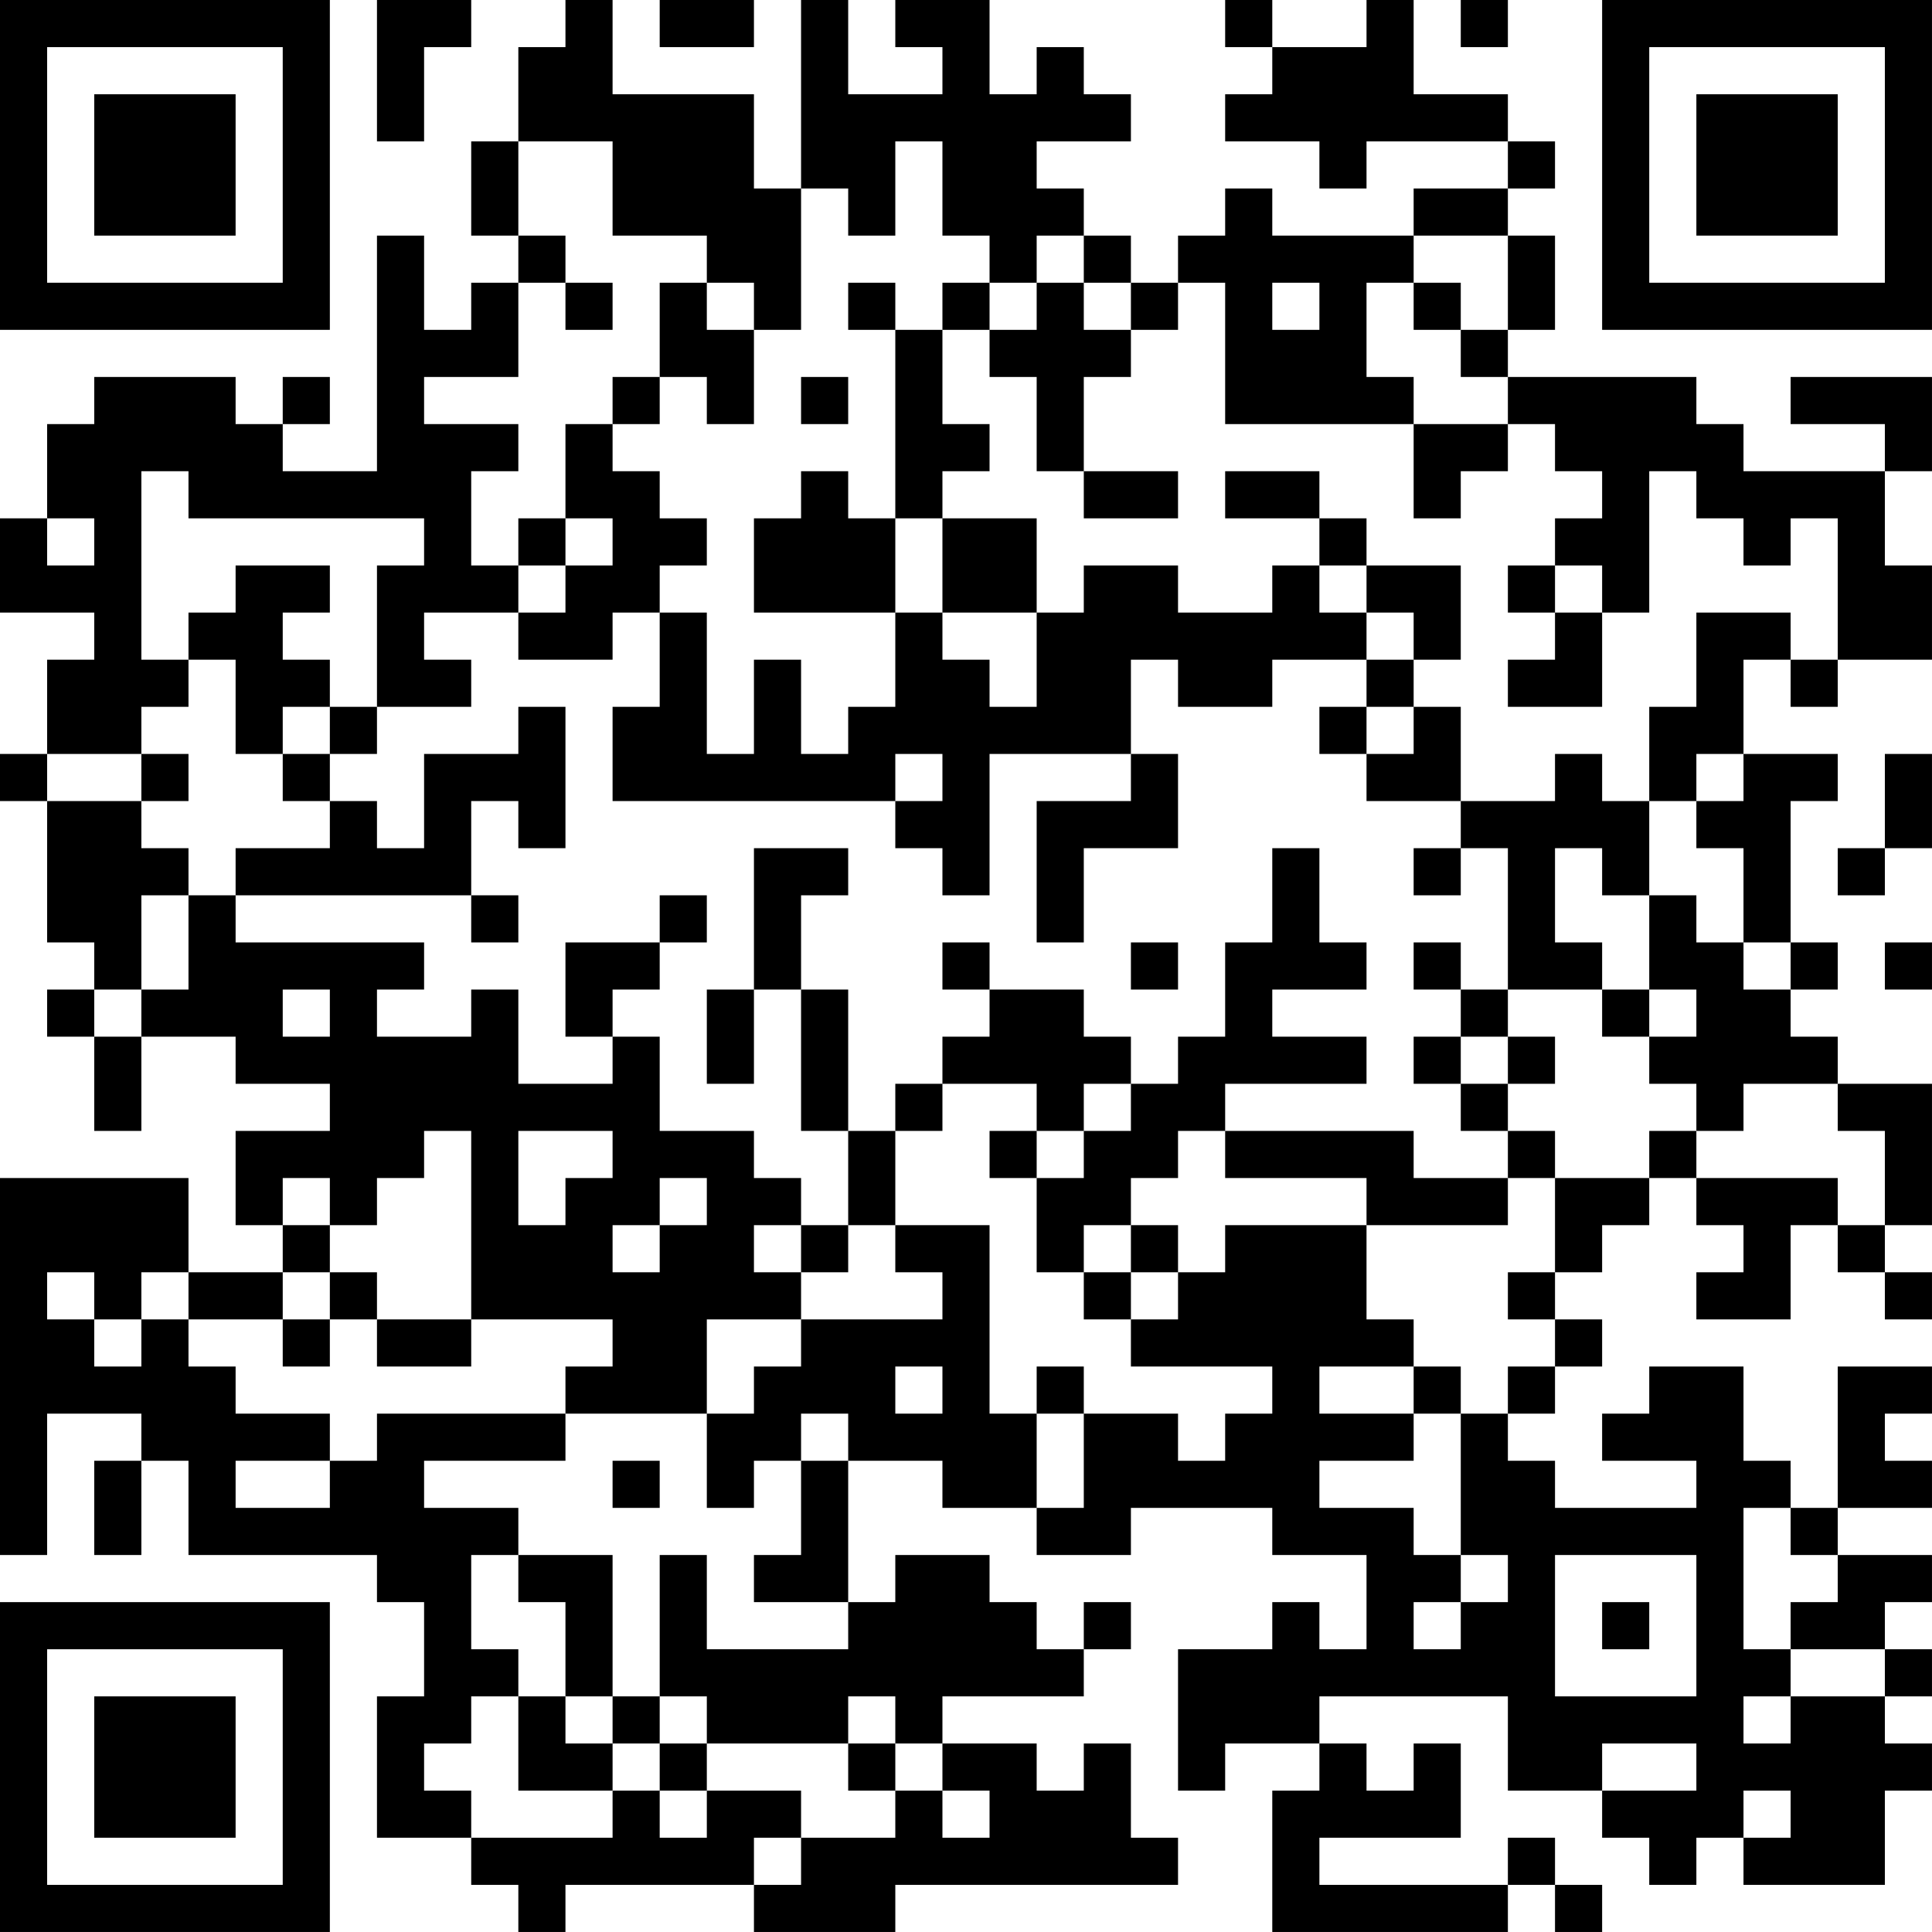 <?xml version="1.0" encoding="UTF-8"?>
<svg xmlns="http://www.w3.org/2000/svg" version="1.1" width="200" height="200" viewBox="0 0 200 200"><rect x="0" y="0" width="200" height="200" fill="#ffffff"/><g transform="scale(4.878)"><g transform="translate(0,0)"><path fill-rule="evenodd" d="M8 0L8 3L9 3L9 1L10 1L10 0ZM12 0L12 1L11 1L11 3L10 3L10 5L11 5L11 6L10 6L10 7L9 7L9 5L8 5L8 10L6 10L6 9L7 9L7 8L6 8L6 9L5 9L5 8L2 8L2 9L1 9L1 11L0 11L0 13L2 13L2 14L1 14L1 16L0 16L0 17L1 17L1 20L2 20L2 21L1 21L1 22L2 22L2 24L3 24L3 22L5 22L5 23L7 23L7 24L5 24L5 26L6 26L6 27L4 27L4 25L0 25L0 33L1 33L1 30L3 30L3 31L2 31L2 33L3 33L3 31L4 31L4 33L8 33L8 34L9 34L9 36L8 36L8 39L10 39L10 40L11 40L11 41L12 41L12 40L16 40L16 41L19 41L19 40L25 40L25 39L24 39L24 37L23 37L23 38L22 38L22 37L20 37L20 36L23 36L23 35L24 35L24 34L23 34L23 35L22 35L22 34L21 34L21 33L19 33L19 34L18 34L18 31L20 31L20 32L22 32L22 33L24 33L24 32L27 32L27 33L29 33L29 35L28 35L28 34L27 34L27 35L25 35L25 38L26 38L26 37L28 37L28 38L27 38L27 41L32 41L32 40L33 40L33 41L34 41L34 40L33 40L33 39L32 39L32 40L28 40L28 39L31 39L31 37L30 37L30 38L29 38L29 37L28 37L28 36L32 36L32 38L34 38L34 39L35 39L35 40L36 40L36 39L37 39L37 40L40 40L40 38L41 38L41 37L40 37L40 36L41 36L41 35L40 35L40 34L41 34L41 33L39 33L39 32L41 32L41 31L40 31L40 30L41 30L41 29L39 29L39 32L38 32L38 31L37 31L37 29L35 29L35 30L34 30L34 31L36 31L36 32L33 32L33 31L32 31L32 30L33 30L33 29L34 29L34 28L33 28L33 27L34 27L34 26L35 26L35 25L36 25L36 26L37 26L37 27L36 27L36 28L38 28L38 26L39 26L39 27L40 27L40 28L41 28L41 27L40 27L40 26L41 26L41 23L39 23L39 22L38 22L38 21L39 21L39 20L38 20L38 17L39 17L39 16L37 16L37 14L38 14L38 15L39 15L39 14L41 14L41 12L40 12L40 10L41 10L41 8L38 8L38 9L40 9L40 10L37 10L37 9L36 9L36 8L32 8L32 7L33 7L33 5L32 5L32 4L33 4L33 3L32 3L32 2L30 2L30 0L29 0L29 1L27 1L27 0L26 0L26 1L27 1L27 2L26 2L26 3L28 3L28 4L29 4L29 3L32 3L32 4L30 4L30 5L27 5L27 4L26 4L26 5L25 5L25 6L24 6L24 5L23 5L23 4L22 4L22 3L24 3L24 2L23 2L23 1L22 1L22 2L21 2L21 0L19 0L19 1L20 1L20 2L18 2L18 0L17 0L17 4L16 4L16 2L13 2L13 0ZM14 0L14 1L16 1L16 0ZM31 0L31 1L32 1L32 0ZM11 3L11 5L12 5L12 6L11 6L11 8L9 8L9 9L11 9L11 10L10 10L10 12L11 12L11 13L9 13L9 14L10 14L10 15L8 15L8 12L9 12L9 11L4 11L4 10L3 10L3 14L4 14L4 15L3 15L3 16L1 16L1 17L3 17L3 18L4 18L4 19L3 19L3 21L2 21L2 22L3 22L3 21L4 21L4 19L5 19L5 20L9 20L9 21L8 21L8 22L10 22L10 21L11 21L11 23L13 23L13 22L14 22L14 24L16 24L16 25L17 25L17 26L16 26L16 27L17 27L17 28L15 28L15 30L12 30L12 29L13 29L13 28L10 28L10 24L9 24L9 25L8 25L8 26L7 26L7 25L6 25L6 26L7 26L7 27L6 27L6 28L4 28L4 27L3 27L3 28L2 28L2 27L1 27L1 28L2 28L2 29L3 29L3 28L4 28L4 29L5 29L5 30L7 30L7 31L5 31L5 32L7 32L7 31L8 31L8 30L12 30L12 31L9 31L9 32L11 32L11 33L10 33L10 35L11 35L11 36L10 36L10 37L9 37L9 38L10 38L10 39L13 39L13 38L14 38L14 39L15 39L15 38L17 38L17 39L16 39L16 40L17 40L17 39L19 39L19 38L20 38L20 39L21 39L21 38L20 38L20 37L19 37L19 36L18 36L18 37L15 37L15 36L14 36L14 33L15 33L15 35L18 35L18 34L16 34L16 33L17 33L17 31L18 31L18 30L17 30L17 31L16 31L16 32L15 32L15 30L16 30L16 29L17 29L17 28L20 28L20 27L19 27L19 26L21 26L21 30L22 30L22 32L23 32L23 30L25 30L25 31L26 31L26 30L27 30L27 29L24 29L24 28L25 28L25 27L26 27L26 26L29 26L29 28L30 28L30 29L28 29L28 30L30 30L30 31L28 31L28 32L30 32L30 33L31 33L31 34L30 34L30 35L31 35L31 34L32 34L32 33L31 33L31 30L32 30L32 29L33 29L33 28L32 28L32 27L33 27L33 25L35 25L35 24L36 24L36 25L39 25L39 26L40 26L40 24L39 24L39 23L37 23L37 24L36 24L36 23L35 23L35 22L36 22L36 21L35 21L35 19L36 19L36 20L37 20L37 21L38 21L38 20L37 20L37 18L36 18L36 17L37 17L37 16L36 16L36 17L35 17L35 15L36 15L36 13L38 13L38 14L39 14L39 11L38 11L38 12L37 12L37 11L36 11L36 10L35 10L35 13L34 13L34 12L33 12L33 11L34 11L34 10L33 10L33 9L32 9L32 8L31 8L31 7L32 7L32 5L30 5L30 6L29 6L29 8L30 8L30 9L26 9L26 6L25 6L25 7L24 7L24 6L23 6L23 5L22 5L22 6L21 6L21 5L20 5L20 3L19 3L19 5L18 5L18 4L17 4L17 7L16 7L16 6L15 6L15 5L13 5L13 3ZM12 6L12 7L13 7L13 6ZM14 6L14 8L13 8L13 9L12 9L12 11L11 11L11 12L12 12L12 13L11 13L11 14L13 14L13 13L14 13L14 15L13 15L13 17L19 17L19 18L20 18L20 19L21 19L21 16L24 16L24 17L22 17L22 20L23 20L23 18L25 18L25 16L24 16L24 14L25 14L25 15L27 15L27 14L29 14L29 15L28 15L28 16L29 16L29 17L31 17L31 18L30 18L30 19L31 19L31 18L32 18L32 21L31 21L31 20L30 20L30 21L31 21L31 22L30 22L30 23L31 23L31 24L32 24L32 25L30 25L30 24L26 24L26 23L29 23L29 22L27 22L27 21L29 21L29 20L28 20L28 18L27 18L27 20L26 20L26 22L25 22L25 23L24 23L24 22L23 22L23 21L21 21L21 20L20 20L20 21L21 21L21 22L20 22L20 23L19 23L19 24L18 24L18 21L17 21L17 19L18 19L18 18L16 18L16 21L15 21L15 23L16 23L16 21L17 21L17 24L18 24L18 26L17 26L17 27L18 27L18 26L19 26L19 24L20 24L20 23L22 23L22 24L21 24L21 25L22 25L22 27L23 27L23 28L24 28L24 27L25 27L25 26L24 26L24 25L25 25L25 24L26 24L26 25L29 25L29 26L32 26L32 25L33 25L33 24L32 24L32 23L33 23L33 22L32 22L32 21L34 21L34 22L35 22L35 21L34 21L34 20L33 20L33 18L34 18L34 19L35 19L35 17L34 17L34 16L33 16L33 17L31 17L31 15L30 15L30 14L31 14L31 12L29 12L29 11L28 11L28 10L26 10L26 11L28 11L28 12L27 12L27 13L25 13L25 12L23 12L23 13L22 13L22 11L20 11L20 10L21 10L21 9L20 9L20 7L21 7L21 8L22 8L22 10L23 10L23 11L25 11L25 10L23 10L23 8L24 8L24 7L23 7L23 6L22 6L22 7L21 7L21 6L20 6L20 7L19 7L19 6L18 6L18 7L19 7L19 11L18 11L18 10L17 10L17 11L16 11L16 13L19 13L19 15L18 15L18 16L17 16L17 14L16 14L16 16L15 16L15 13L14 13L14 12L15 12L15 11L14 11L14 10L13 10L13 9L14 9L14 8L15 8L15 9L16 9L16 7L15 7L15 6ZM27 6L27 7L28 7L28 6ZM30 6L30 7L31 7L31 6ZM17 8L17 9L18 9L18 8ZM30 9L30 11L31 11L31 10L32 10L32 9ZM1 11L1 12L2 12L2 11ZM12 11L12 12L13 12L13 11ZM19 11L19 13L20 13L20 14L21 14L21 15L22 15L22 13L20 13L20 11ZM5 12L5 13L4 13L4 14L5 14L5 16L6 16L6 17L7 17L7 18L5 18L5 19L10 19L10 20L11 20L11 19L10 19L10 17L11 17L11 18L12 18L12 15L11 15L11 16L9 16L9 18L8 18L8 17L7 17L7 16L8 16L8 15L7 15L7 14L6 14L6 13L7 13L7 12ZM28 12L28 13L29 13L29 14L30 14L30 13L29 13L29 12ZM32 12L32 13L33 13L33 14L32 14L32 15L34 15L34 13L33 13L33 12ZM6 15L6 16L7 16L7 15ZM29 15L29 16L30 16L30 15ZM3 16L3 17L4 17L4 16ZM19 16L19 17L20 17L20 16ZM40 16L40 18L39 18L39 19L40 19L40 18L41 18L41 16ZM14 19L14 20L12 20L12 22L13 22L13 21L14 21L14 20L15 20L15 19ZM24 20L24 21L25 21L25 20ZM40 20L40 21L41 21L41 20ZM6 21L6 22L7 22L7 21ZM31 22L31 23L32 23L32 22ZM23 23L23 24L22 24L22 25L23 25L23 24L24 24L24 23ZM11 24L11 26L12 26L12 25L13 25L13 24ZM14 25L14 26L13 26L13 27L14 27L14 26L15 26L15 25ZM23 26L23 27L24 27L24 26ZM7 27L7 28L6 28L6 29L7 29L7 28L8 28L8 29L10 29L10 28L8 28L8 27ZM19 29L19 30L20 30L20 29ZM22 29L22 30L23 30L23 29ZM30 29L30 30L31 30L31 29ZM13 31L13 32L14 32L14 31ZM37 32L37 35L38 35L38 36L37 36L37 37L38 37L38 36L40 36L40 35L38 35L38 34L39 34L39 33L38 33L38 32ZM11 33L11 34L12 34L12 36L11 36L11 38L13 38L13 37L14 37L14 38L15 38L15 37L14 37L14 36L13 36L13 33ZM33 33L33 36L36 36L36 33ZM34 34L34 35L35 35L35 34ZM12 36L12 37L13 37L13 36ZM18 37L18 38L19 38L19 37ZM34 37L34 38L36 38L36 37ZM37 38L37 39L38 39L38 38ZM0 0L0 7L7 7L7 0ZM1 1L1 6L6 6L6 1ZM2 2L2 5L5 5L5 2ZM34 0L34 7L41 7L41 0ZM35 1L35 6L40 6L40 1ZM36 2L36 5L39 5L39 2ZM0 34L0 41L7 41L7 34ZM1 35L1 40L6 40L6 35ZM2 36L2 39L5 39L5 36Z" fill="#000000"/></g></g></svg>
